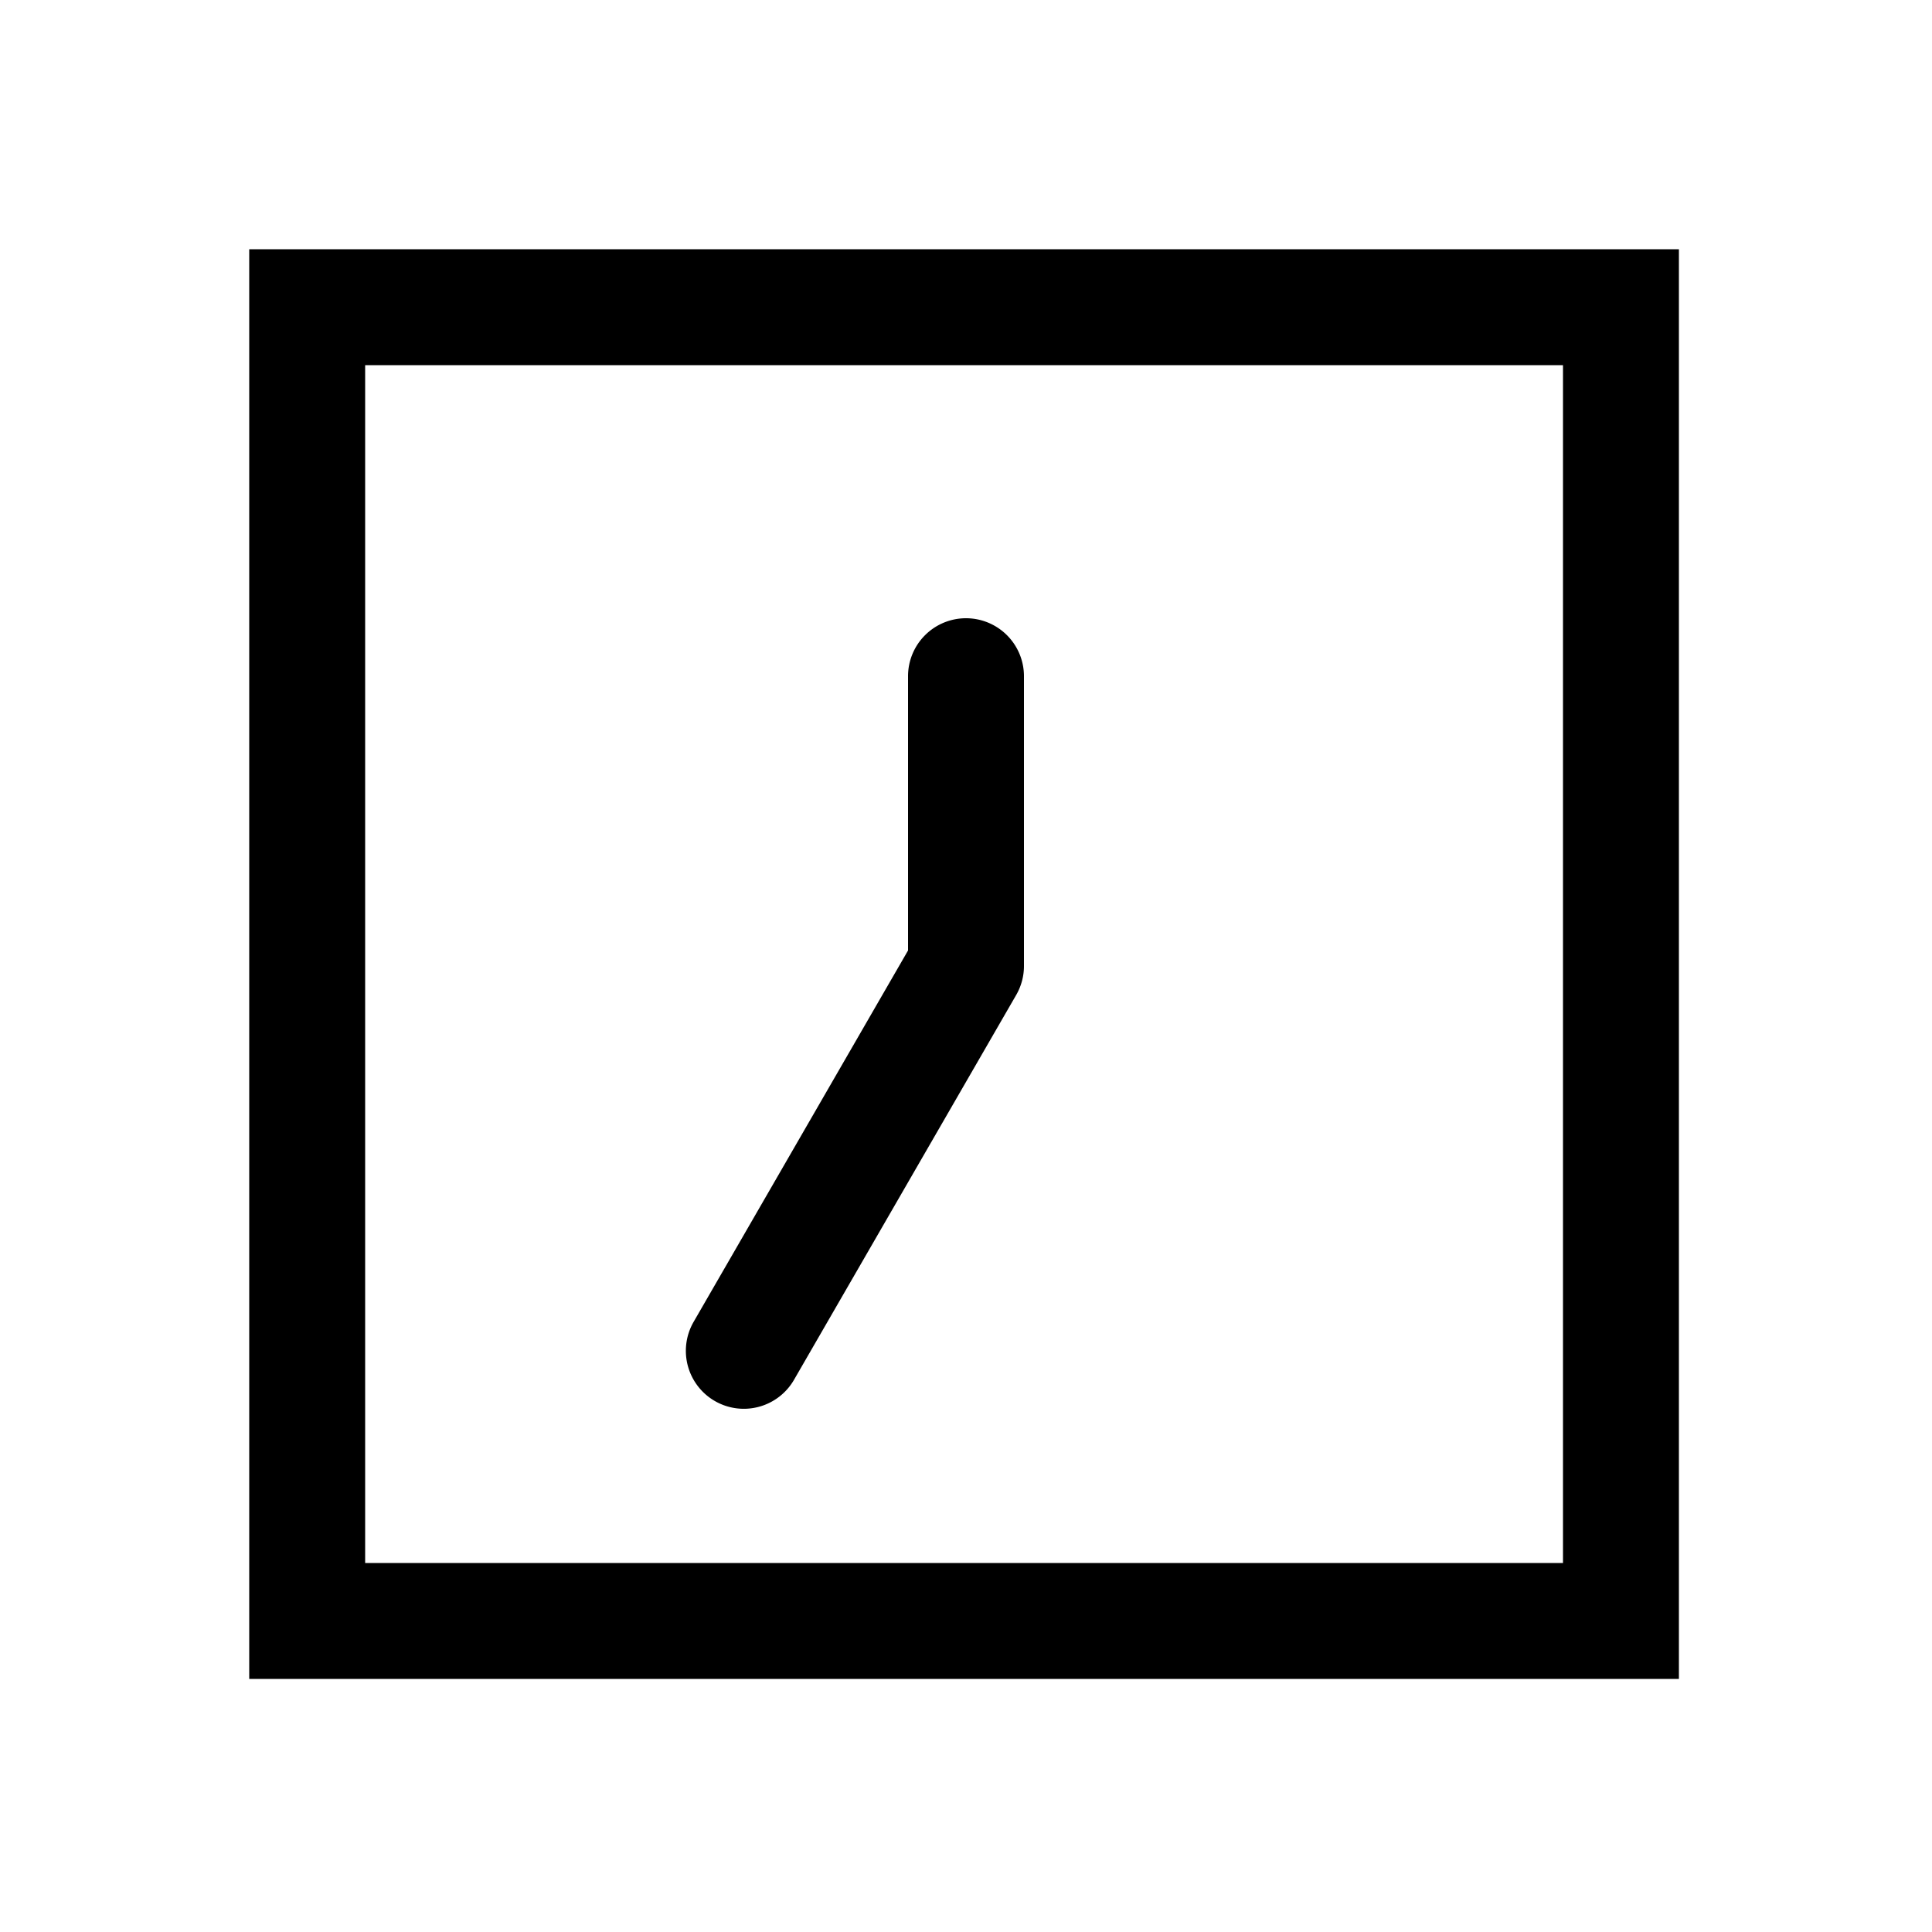 <svg xmlns="http://www.w3.org/2000/svg" width="1000" height="1000" viewBox="0 0 1000 1000"><path d="M-195.27-144.744A30 30 0 0 0-225.166-130a30 30 0 0 0 10.98 40.98L-15 25.98A30.003 30.003 0 0 0 0 30h150a30 30 0 0 0 30-30 30 30 0 0 0-30-30H8.04l-192.226-110.98a30 30 0 0 0-11.084-3.764zM371-371h-740v740h740zm-60 60v620h-620v-620z" style="-inkscape-stroke:none" transform="rotate(-90 500 0)"/></svg>